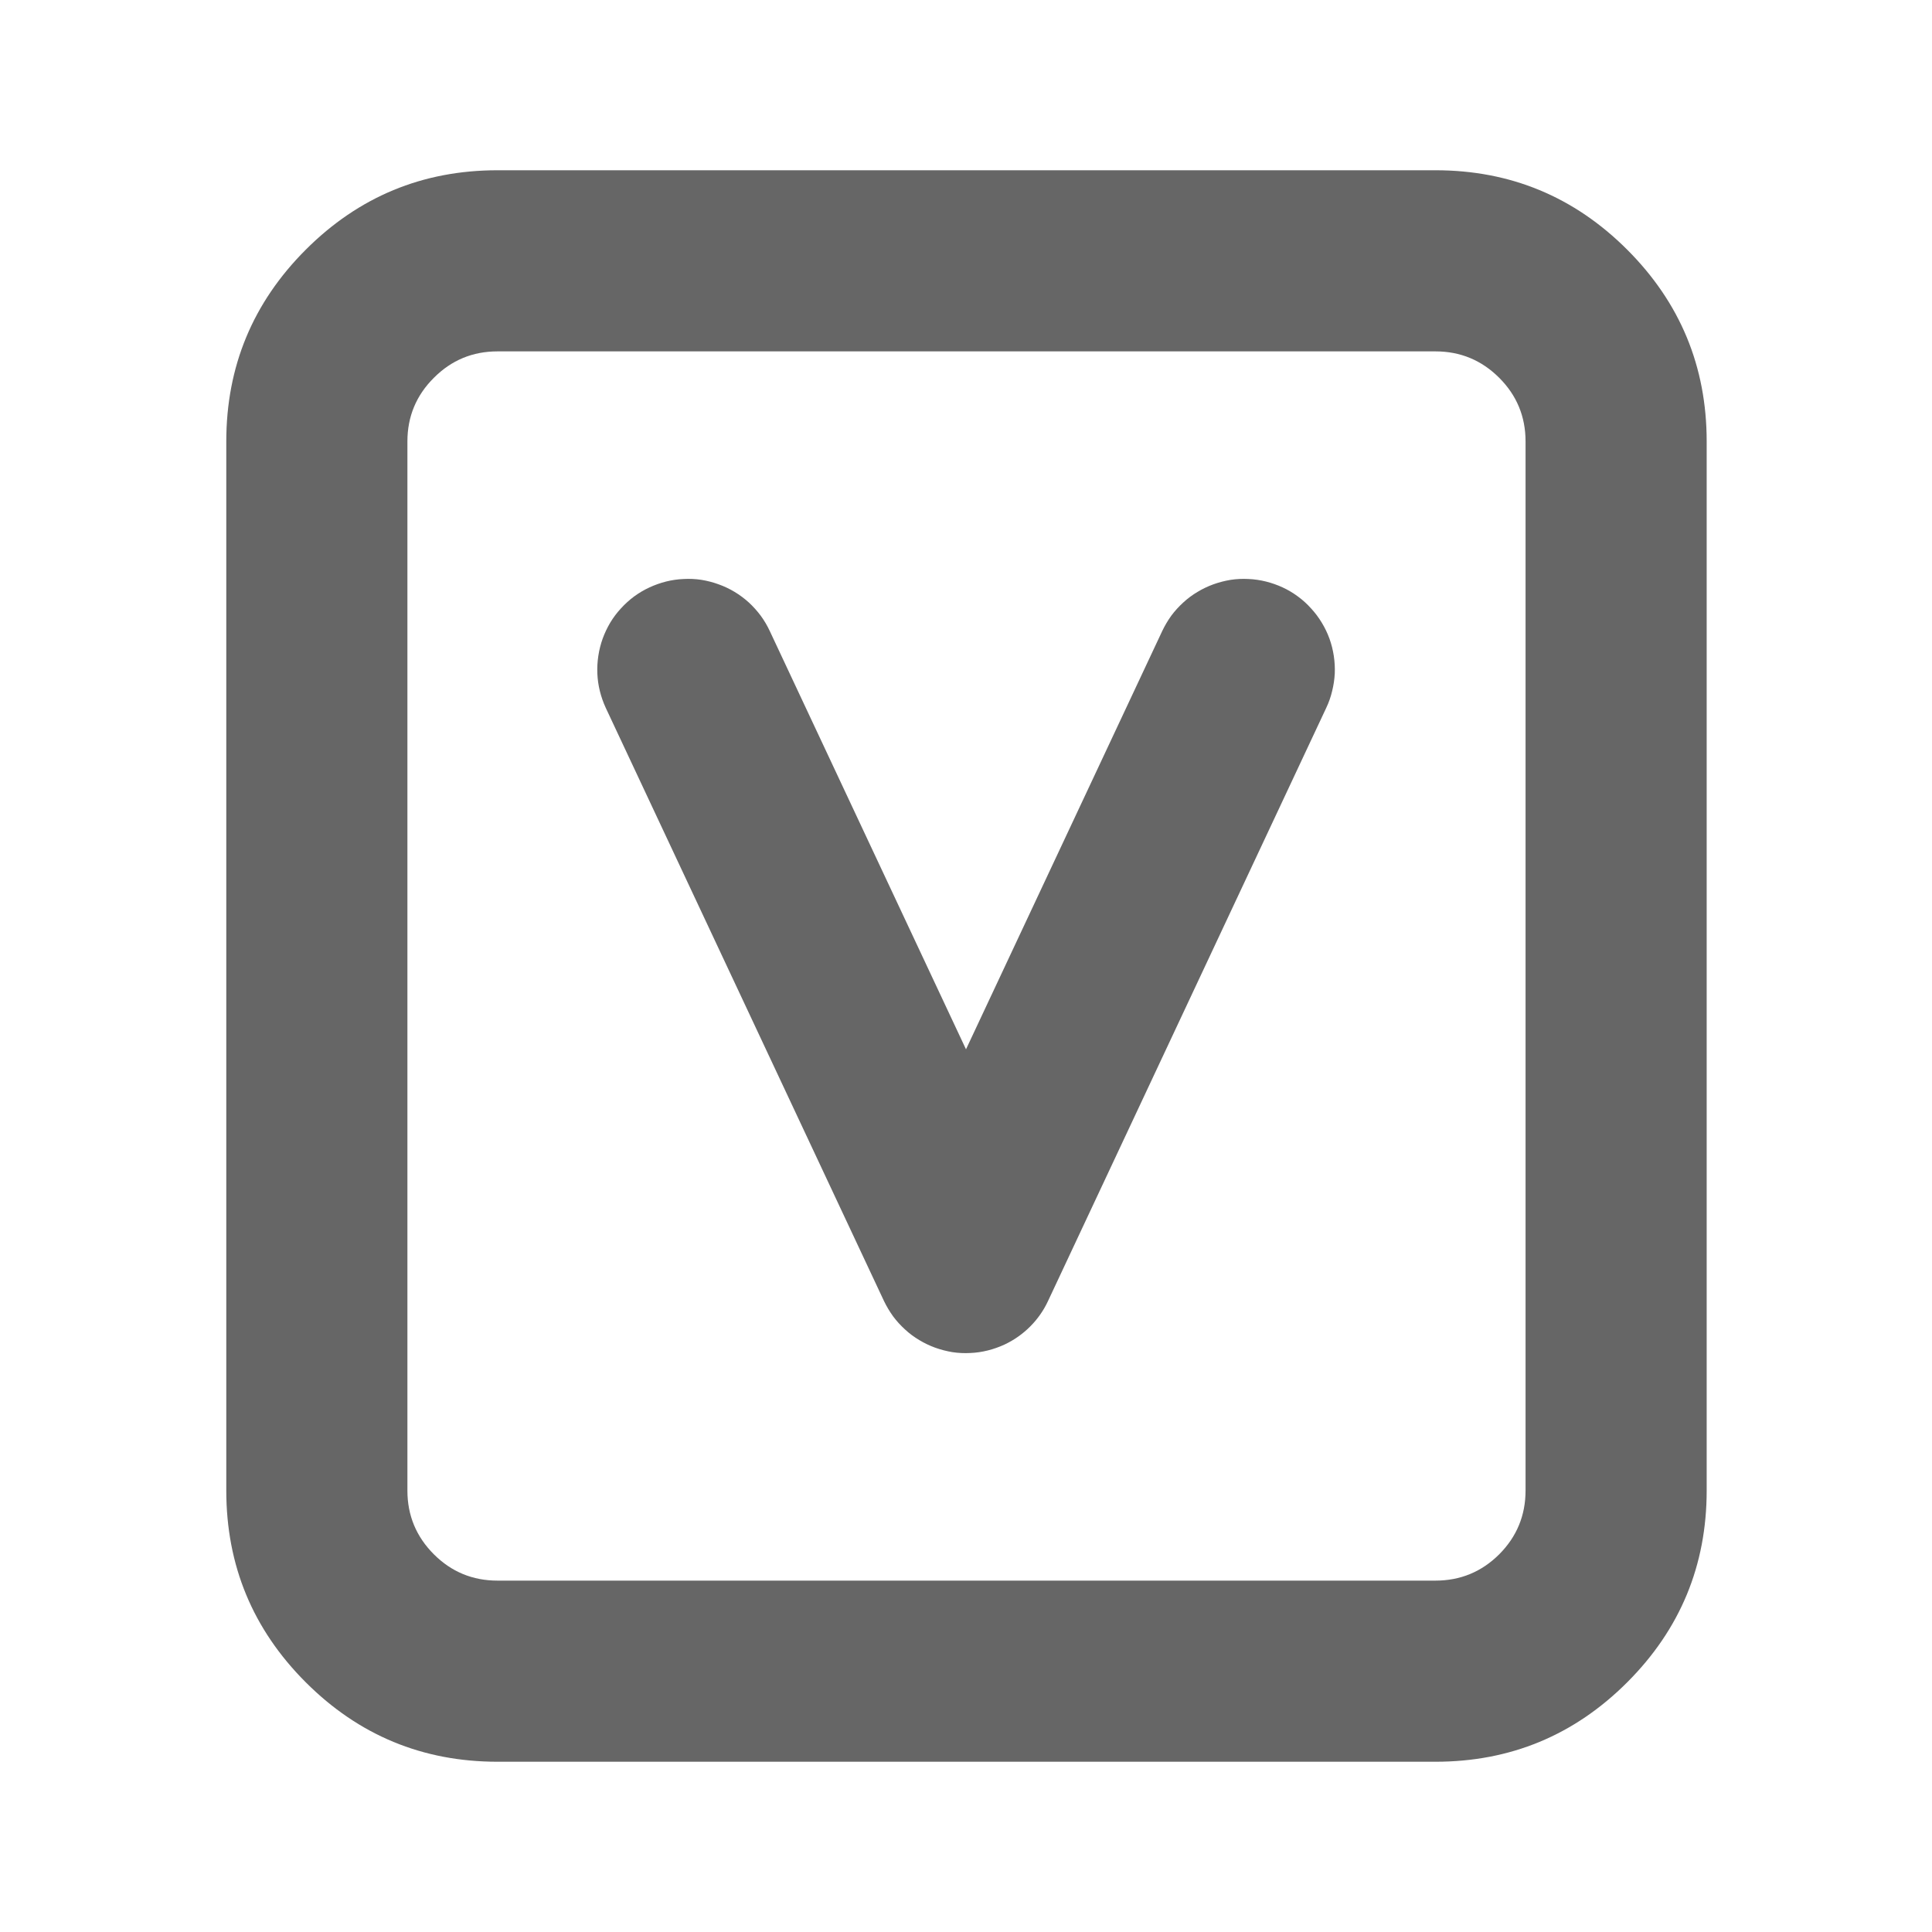 <svg xmlns="http://www.w3.org/2000/svg" xmlns:xlink="http://www.w3.org/1999/xlink" fill="none" version="1.1" width="16" height="16" viewBox="0 0 16 16"><defs><clipPath id="master_svg0_1296_01636/1253_3979"><rect x="0" y="0" width="16" height="16" rx="0"/></clipPath></defs><g clip-path="url(#master_svg0_1296_01636/1253_3979)"><g><path d="M2.532,13.932Q3.19,14.59,4.12,14.59L11.888,14.59Q12.818,14.59,13.476,13.932Q14.134,13.274,14.134,12.344L14.134,3.656Q14.134,2.726,13.476,2.068Q12.818,1.41,11.888,1.41L4.12,1.41Q3.19,1.41,2.532,2.068Q1.874,2.726,1.874,3.656L1.874,12.344Q1.874,13.274,2.532,13.932ZM11.888,13.09L4.12,13.09Q3.811,13.09,3.593,12.872Q3.374,12.653,3.374,12.344L3.374,3.656Q3.374,3.347,3.593,3.129Q3.811,2.91,4.12,2.91L11.888,2.91Q12.197,2.91,12.416,3.129Q12.634,3.347,12.634,3.656L12.634,12.344Q12.634,12.653,12.416,12.872Q12.197,13.09,11.888,13.09ZM8,8.69L6.375,5.226Q6.344,5.159,6.3,5.099Q6.256,5.04,6.202,4.99Q6.147,4.94,6.084,4.902Q6.021,4.864,5.951,4.839Q5.882,4.814,5.809,4.802Q5.736,4.791,5.662,4.795Q5.588,4.798,5.516,4.816Q5.445,4.834,5.378,4.865Q5.311,4.896,5.251,4.94Q5.192,4.984,5.142,5.039Q5.092,5.093,5.054,5.156Q5.016,5.22,4.991,5.289Q4.966,5.359,4.955,5.432Q4.944,5.505,4.947,5.578Q4.95,5.652,4.968,5.724Q4.986,5.796,5.017,5.863L7.321,10.775Q7.353,10.841,7.396,10.901Q7.44,10.96,7.495,11.01Q7.549,11.06,7.613,11.098Q7.676,11.136,7.745,11.161Q7.815,11.186,7.888,11.198Q7.961,11.209,8.035,11.205Q8.108,11.202,8.18,11.184Q8.252,11.166,8.319,11.135Q8.438,11.079,8.531,10.986Q8.624,10.893,8.679,10.775L10.983,5.863Q11.015,5.796,11.032,5.724Q11.05,5.652,11.054,5.578Q11.057,5.505,11.046,5.432Q11.035,5.359,11.01,5.289Q10.985,5.22,10.946,5.156Q10.908,5.093,10.858,5.039Q10.809,4.984,10.749,4.94Q10.69,4.896,10.623,4.865Q10.556,4.834,10.484,4.816Q10.412,4.798,10.339,4.795Q10.265,4.791,10.192,4.802Q10.119,4.814,10.049,4.839Q9.98,4.864,9.917,4.902Q9.853,4.94,9.799,4.99Q9.744,5.04,9.7,5.099Q9.657,5.159,9.625,5.226L8,8.69Z" fill-rule="evenodd" fill="#666666" fill-opacity="1"/></g></g></svg>